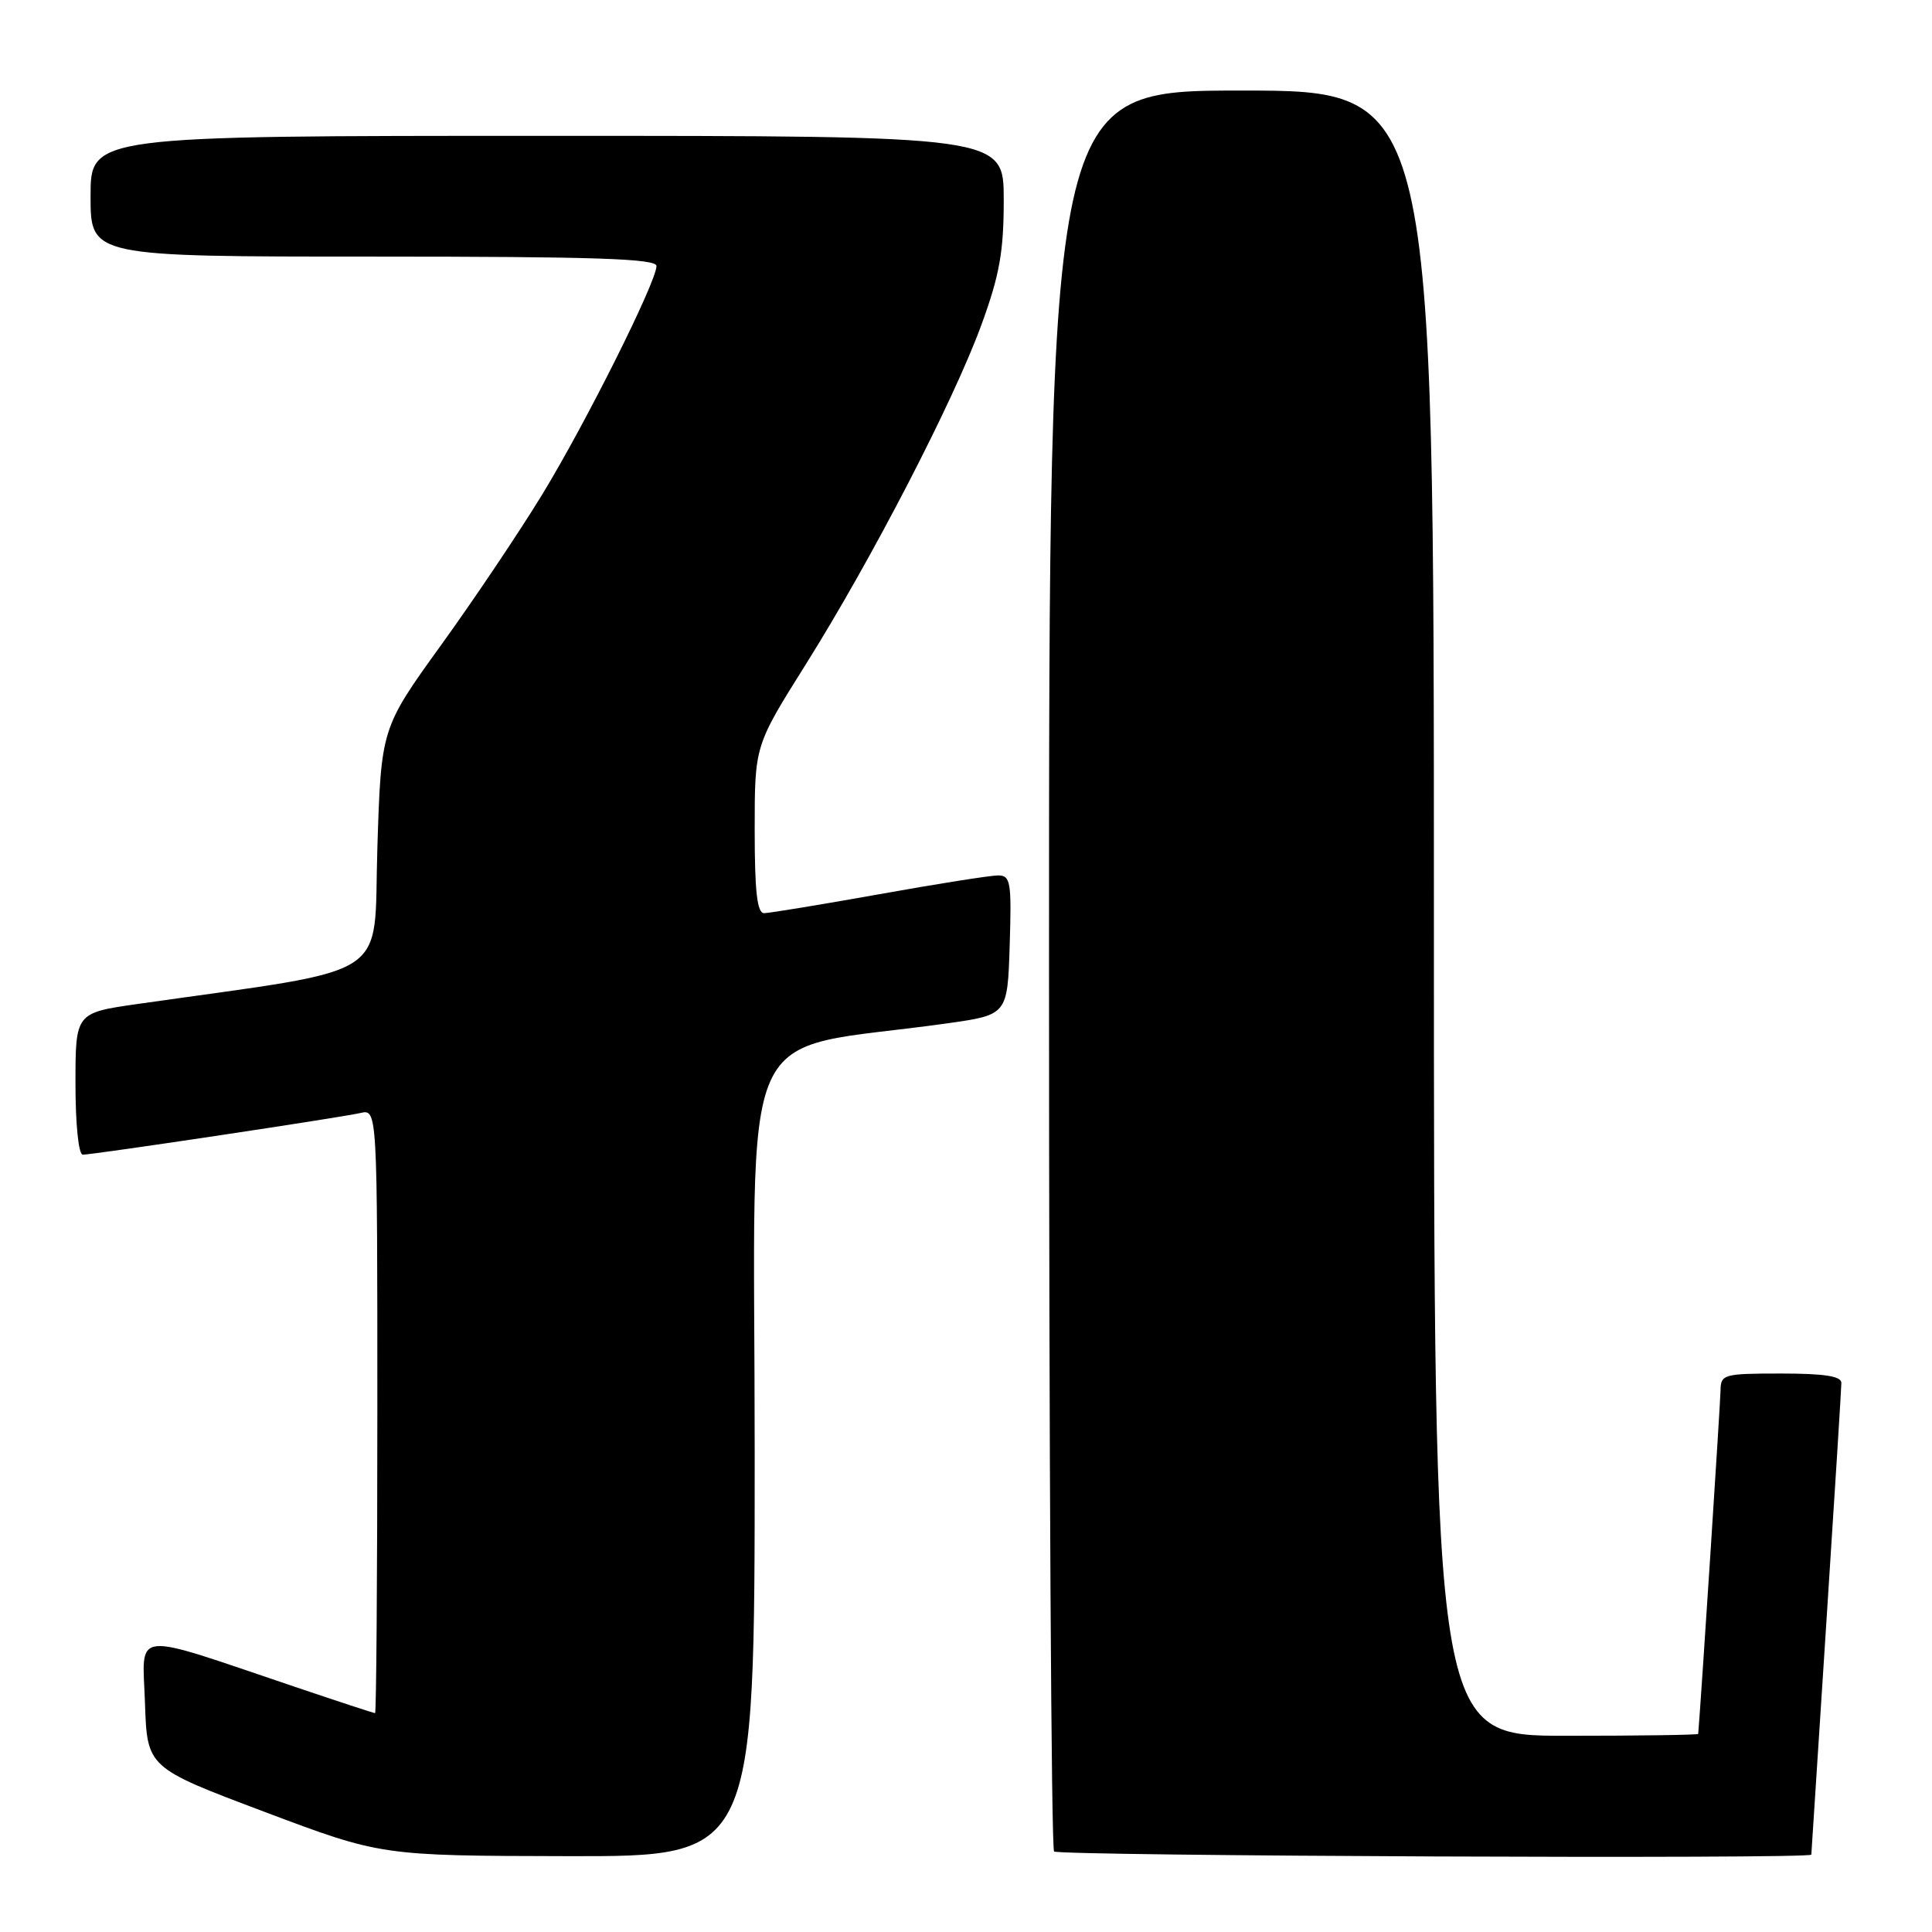 <?xml version="1.0" encoding="UTF-8" standalone="no"?>
<!DOCTYPE svg PUBLIC "-//W3C//DTD SVG 1.1//EN" "http://www.w3.org/Graphics/SVG/1.1/DTD/svg11.dtd" >
<svg xmlns="http://www.w3.org/2000/svg" xmlns:xlink="http://www.w3.org/1999/xlink" version="1.1" viewBox="0 0 256 256">
 <g >
 <path fill="currentColor"
d=" M 100.00 192.60 C 100.00 133.00 97.04 139.62 125.50 135.60 C 133.50 134.47 133.50 134.47 133.79 125.23 C 134.05 116.83 133.91 116.00 132.24 116.00 C 131.22 116.00 124.12 117.12 116.45 118.50 C 108.78 119.87 101.94 120.99 101.25 121.00 C 100.32 121.00 100.00 118.12 100.00 109.91 C 100.00 98.82 100.00 98.82 106.69 88.16 C 115.47 74.19 126.36 53.14 130.05 43.02 C 132.45 36.45 133.00 33.36 133.00 26.47 C 133.00 18.00 133.00 18.00 72.50 18.00 C 12.00 18.00 12.00 18.00 12.00 26.00 C 12.00 34.00 12.00 34.00 49.50 34.00 C 78.84 34.00 87.00 34.27 86.99 35.25 C 86.96 37.38 77.63 56.04 71.86 65.50 C 68.84 70.45 62.80 79.45 58.43 85.50 C 50.50 96.50 50.50 96.50 50.00 112.46 C 49.45 130.15 52.55 128.14 18.25 133.03 C 10.00 134.21 10.00 134.21 10.00 143.60 C 10.00 148.98 10.41 153.00 10.97 153.00 C 12.38 153.00 45.10 148.09 47.75 147.48 C 50.00 146.96 50.00 146.96 50.00 186.98 C 50.00 208.99 49.86 227.00 49.70 227.00 C 49.53 227.00 44.69 225.41 38.95 223.47 C 17.08 216.09 18.88 215.89 19.21 225.65 C 19.50 234.22 19.50 234.22 35.00 240.06 C 50.50 245.90 50.50 245.90 75.25 245.95 C 100.00 246.00 100.00 246.00 100.00 192.60 Z  M 240.01 245.75 C 240.01 245.61 240.91 231.78 242.00 215.00 C 243.09 198.22 243.99 183.94 243.99 183.25 C 244.00 182.35 241.74 182.00 236.00 182.00 C 228.38 182.00 228.00 182.11 227.98 184.25 C 227.96 185.82 225.39 225.48 225.02 229.75 C 225.01 229.89 217.12 230.00 207.50 230.00 C 190.00 230.00 190.00 230.00 190.00 121.00 C 190.00 12.00 190.00 12.00 164.50 12.00 C 139.00 12.00 139.00 12.00 139.00 128.33 C 139.00 192.32 139.30 244.97 139.67 245.33 C 140.27 245.93 239.99 246.35 240.01 245.75 Z "/>
</g>
</svg>